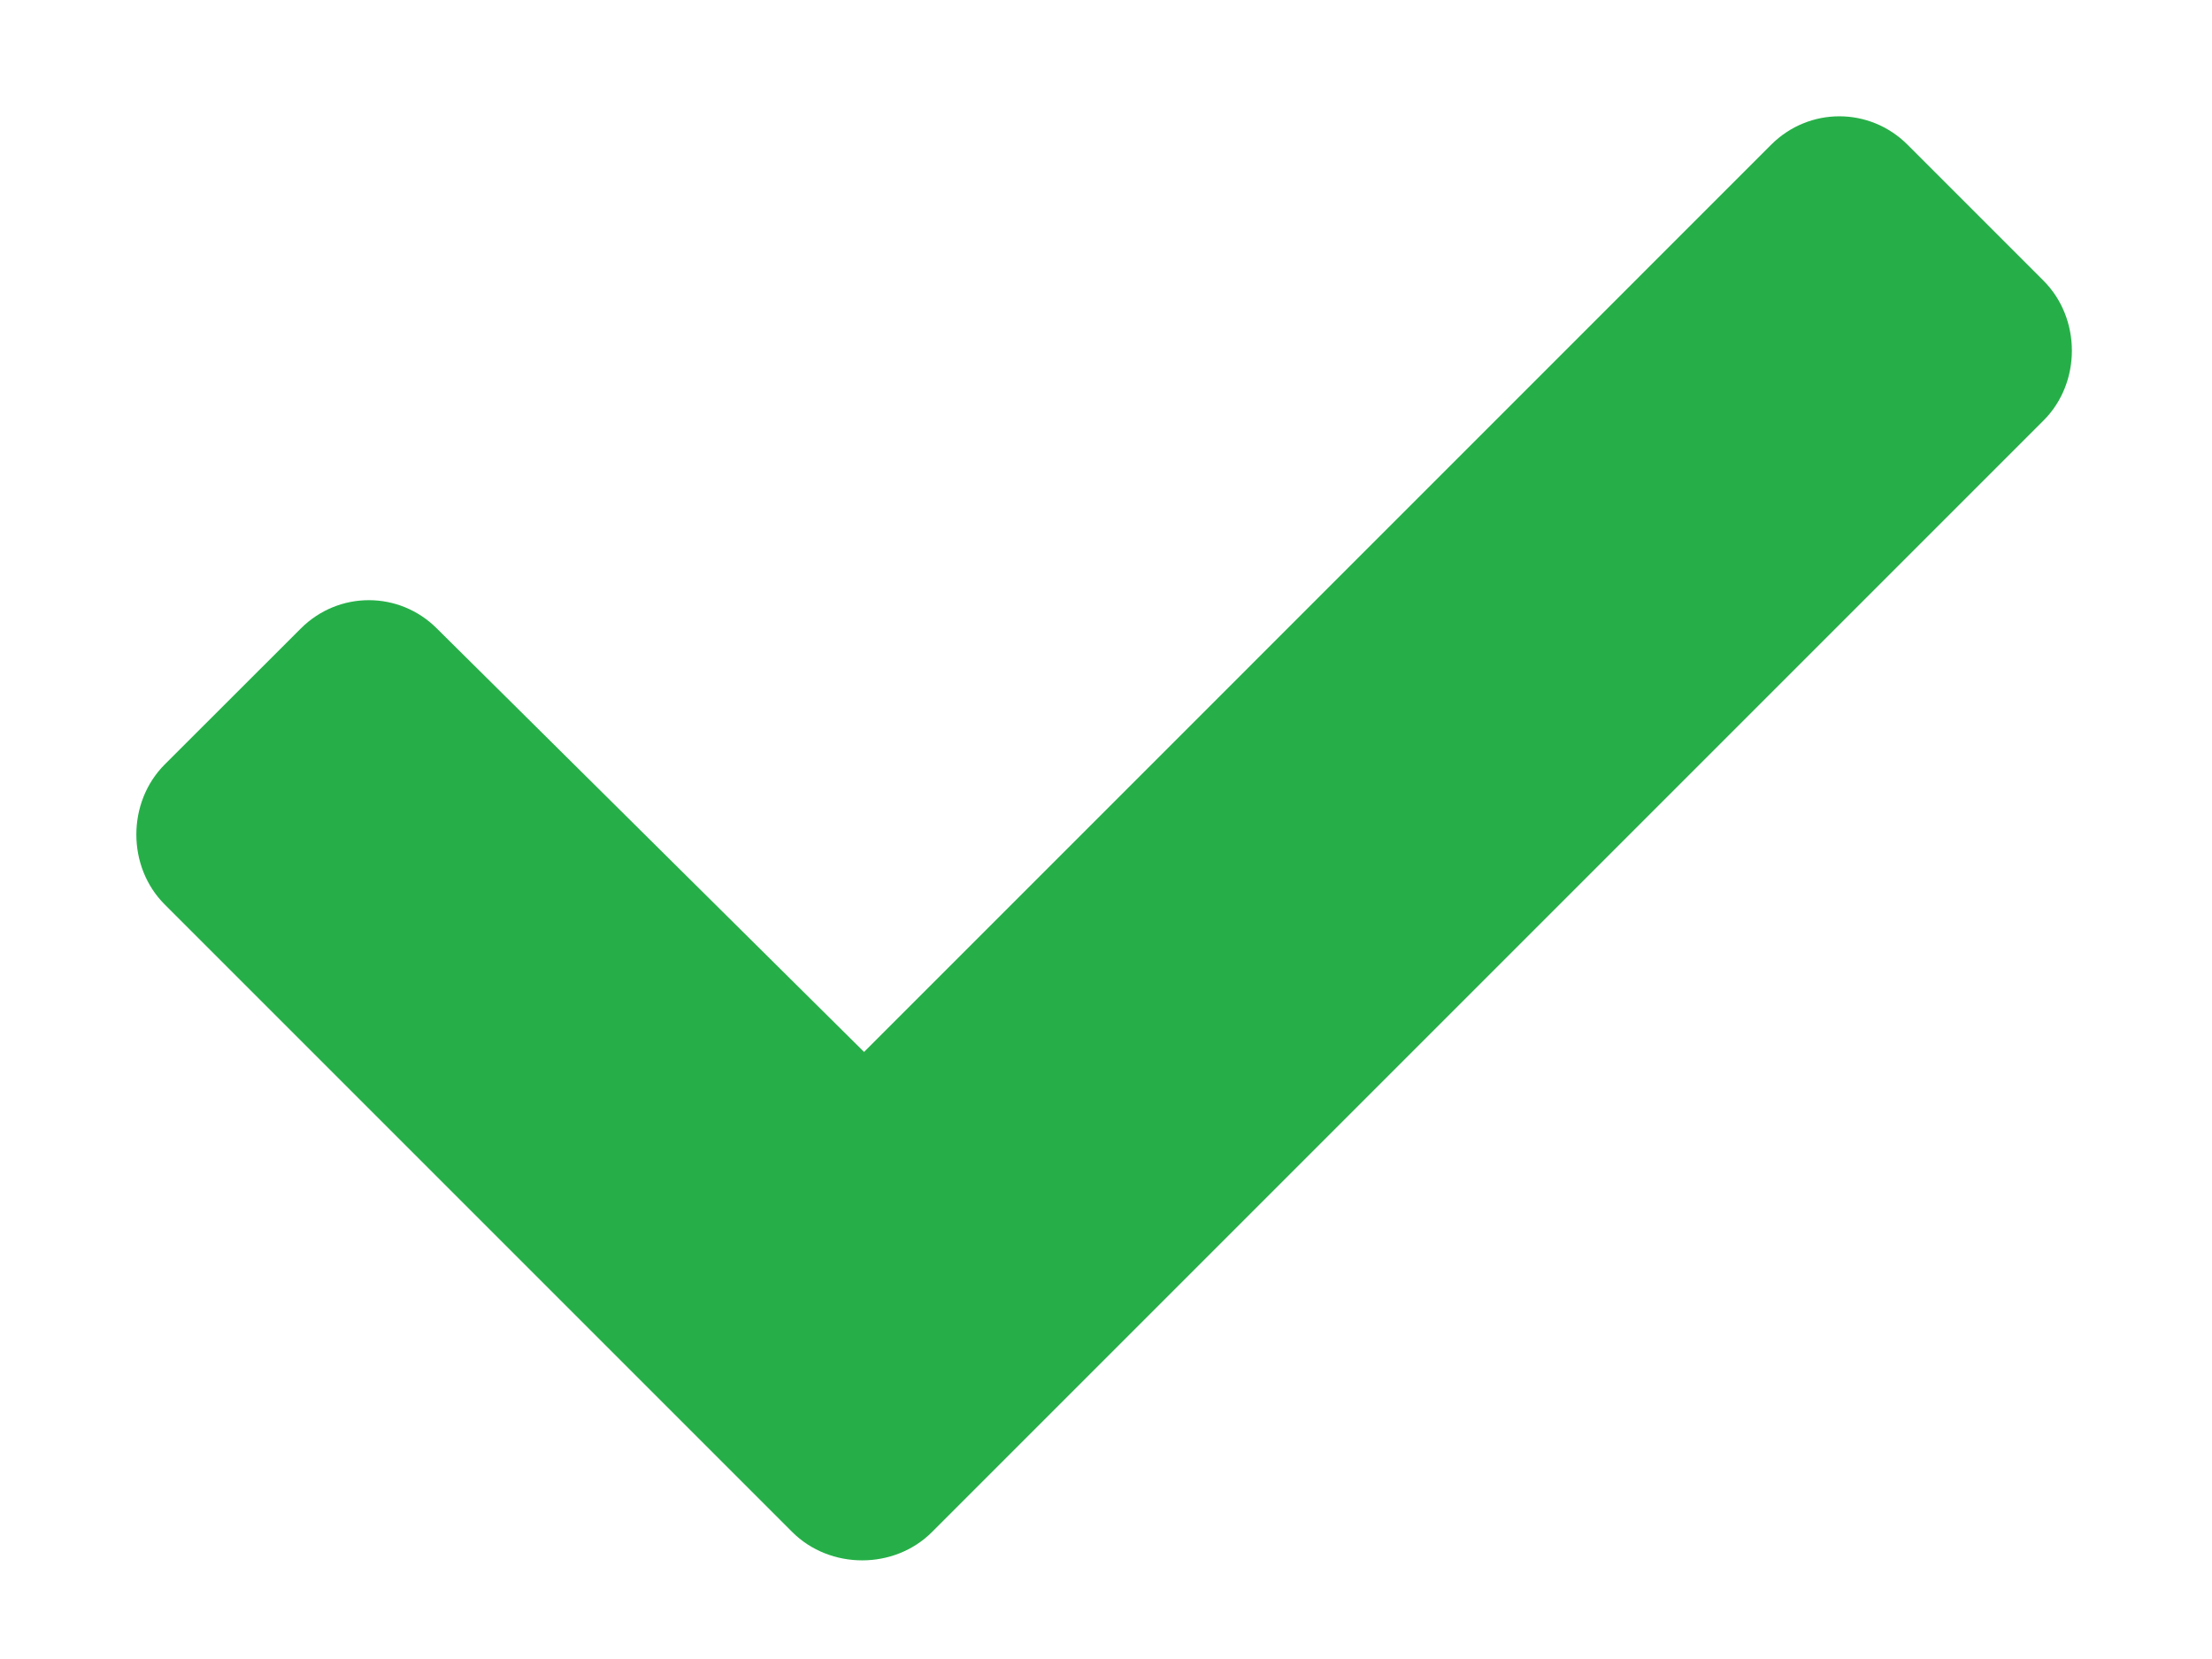<svg width="16" height="12" viewBox="0 0 16 12" fill="none" xmlns="http://www.w3.org/2000/svg">
<path d="M5.73 11.081L1.191 6.542C0.918 6.269 0.918 5.804 1.191 5.53L2.176 4.546C2.449 4.273 2.887 4.273 3.16 4.546L6.25 7.609L12.812 1.046C13.086 0.773 13.523 0.773 13.797 1.046L14.781 2.03C15.055 2.304 15.055 2.769 14.781 3.042L6.742 11.081C6.469 11.355 6.004 11.355 5.73 11.081Z" fill="#26AF48"/>
</svg>
